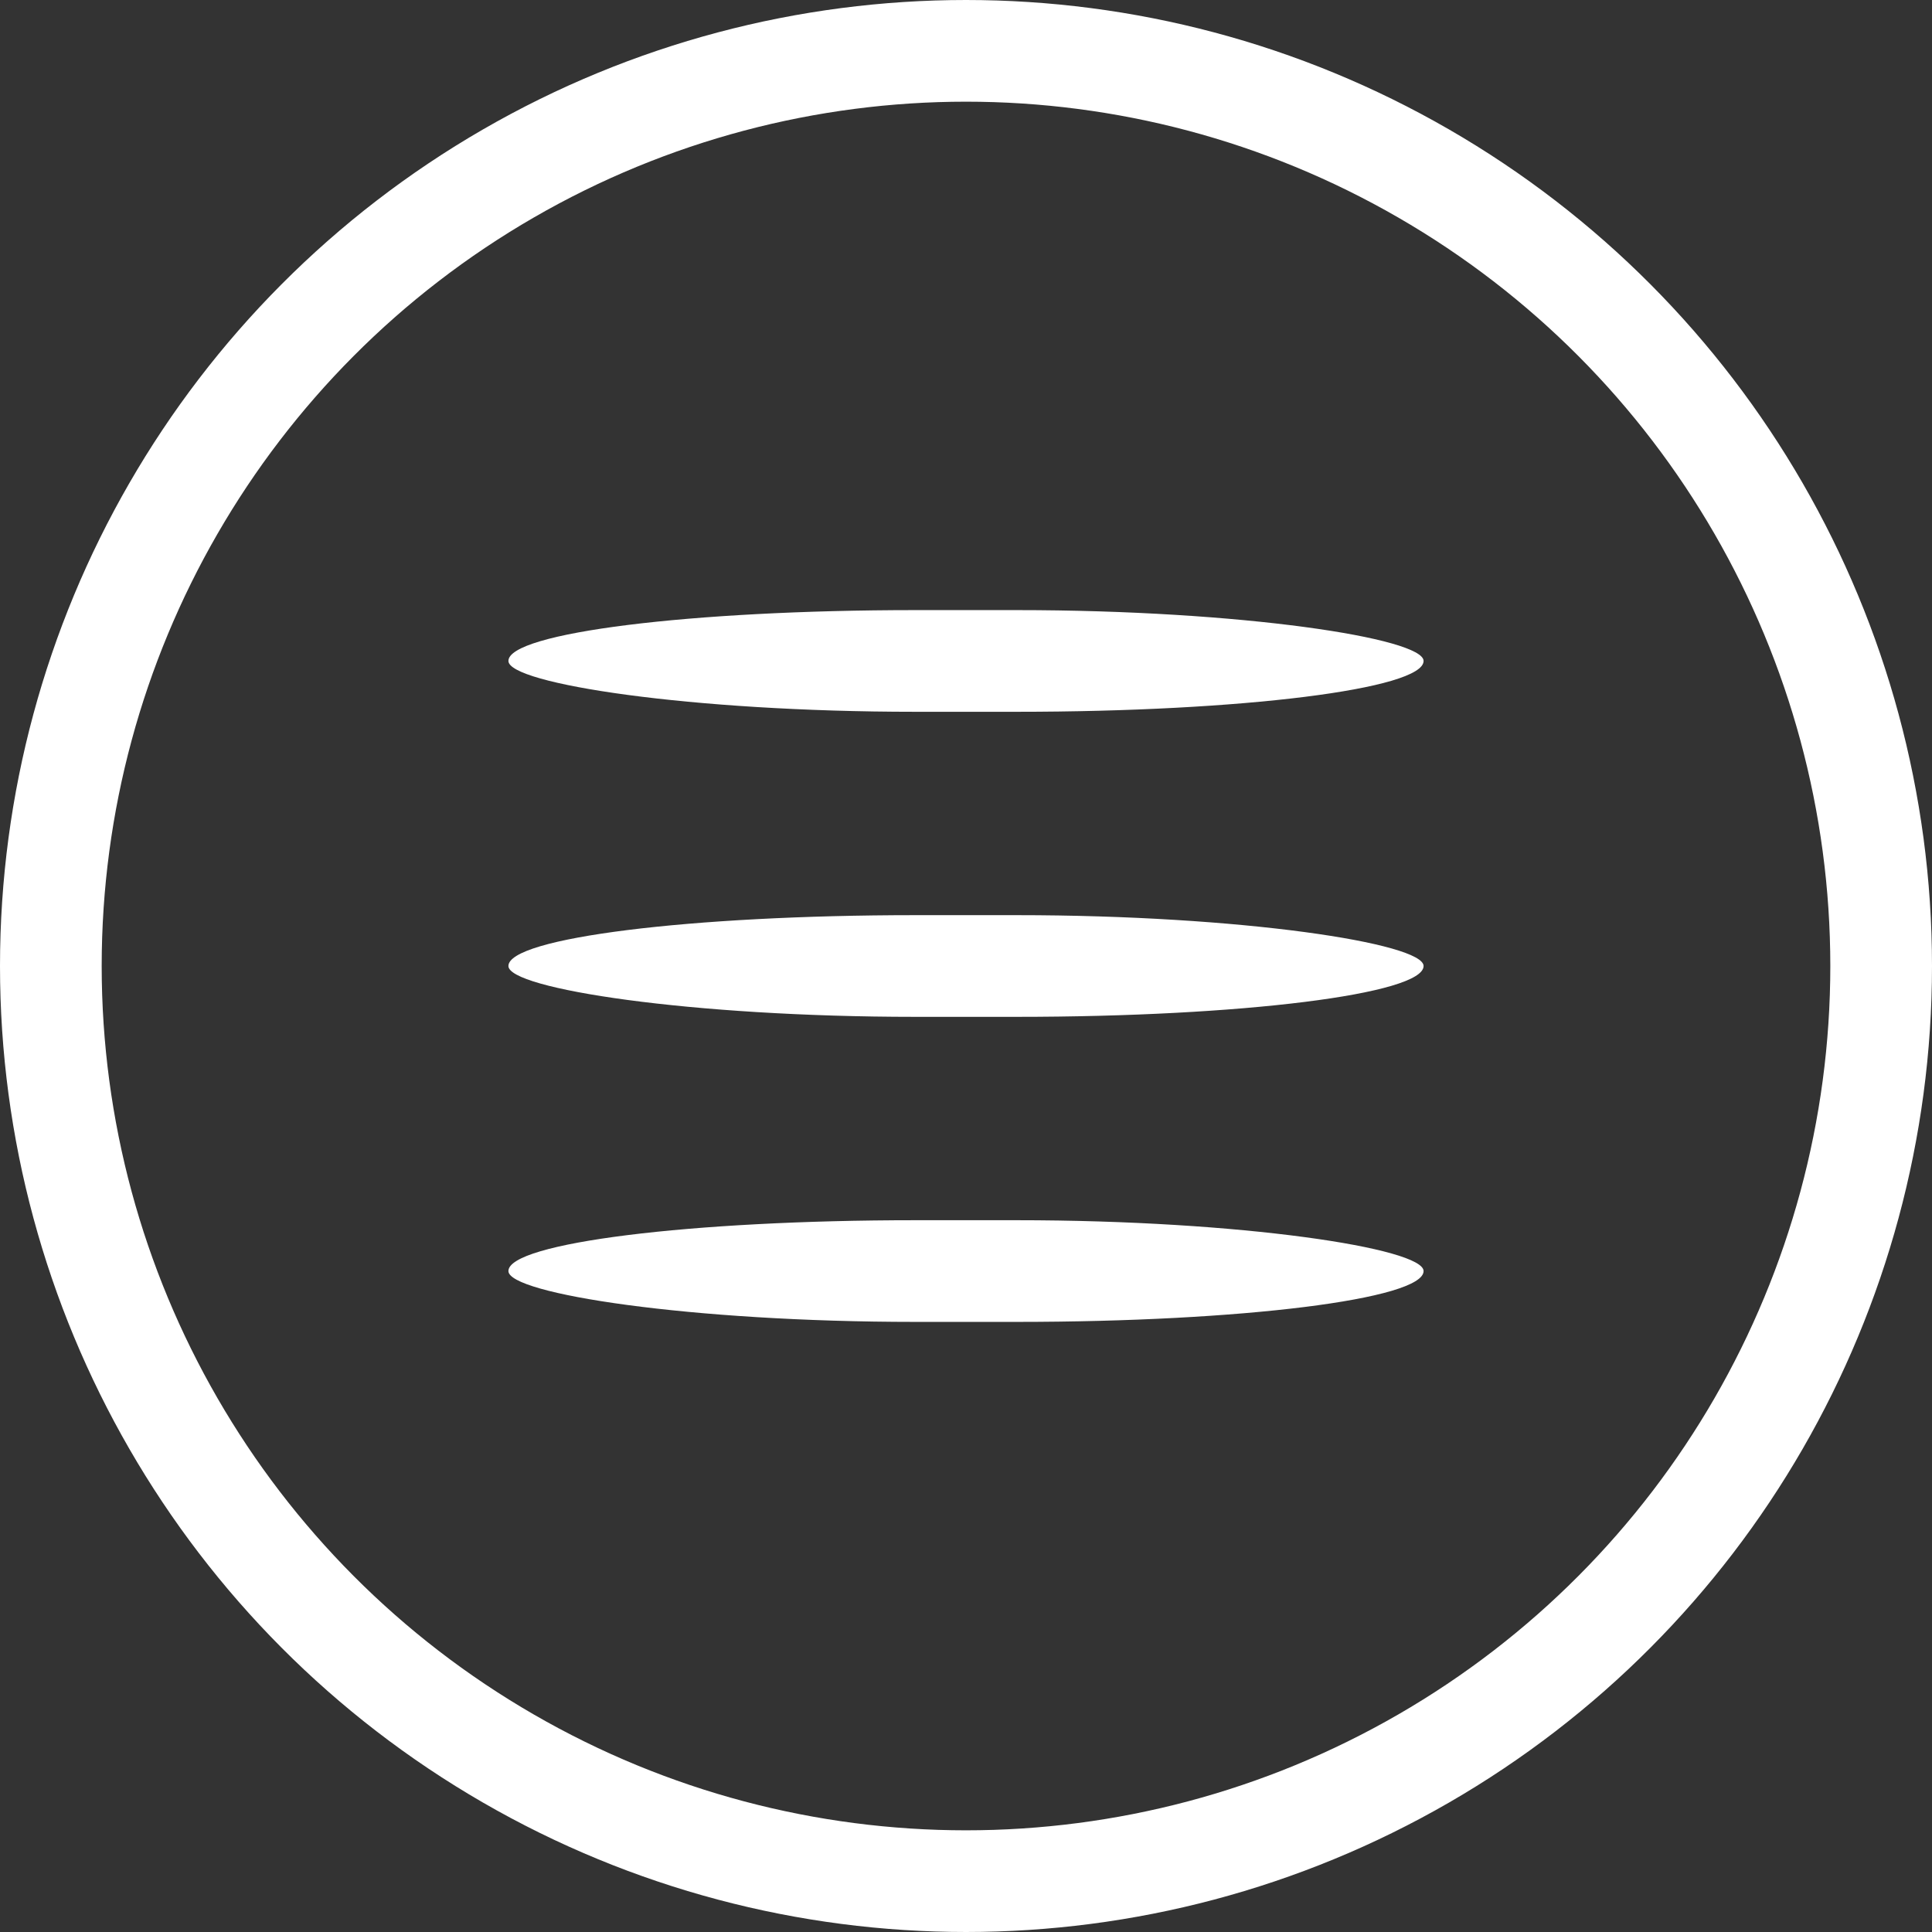 <?xml version="1.0" encoding="UTF-8" standalone="no"?>
<svg width="38px" height="38px" viewBox="0 0 38 38" version="1.1" xmlns="http://www.w3.org/2000/svg" xmlns:xlink="http://www.w3.org/1999/xlink" xmlns:sketch="http://www.bohemiancoding.com/sketch/ns">
    <rect x="0" y="0" width="38" height="38" fill="#333333" stroke="none"/>
    <!-- Generator: Sketch 3.2.2 (9983) - http://www.bohemiancoding.com/sketch -->
    <title>btn-nav</title>
    <desc>Created with Sketch.</desc>
    <defs></defs>
    <g id="Page-1" stroke="none" stroke-width="1" fill="none" fill-rule="evenodd" sketch:type="MSPage">
        <g id="btn-nav" sketch:type="MSArtboardGroup">
            <circle id="btn-nav-circle" stroke="#FFFFFF" stroke-width="2" sketch:type="MSShapeGroup" cx="19" cy="19" r="18"></circle>
            <rect id="btn-nav-line-3" fill="#FFFFFF" sketch:type="MSShapeGroup" x="10" y="24" width="18" height="2" rx="8"></rect>
            <rect id="btn-nav-line-2" fill="#FFFFFF" sketch:type="MSShapeGroup" x="10" y="18" width="18" height="2" rx="8"></rect>
            <rect id="btn-nav-line-1" fill="#FFFFFF" sketch:type="MSShapeGroup" x="10" y="12" width="18" height="2" rx="8"></rect>
        </g>
    </g>
</svg>